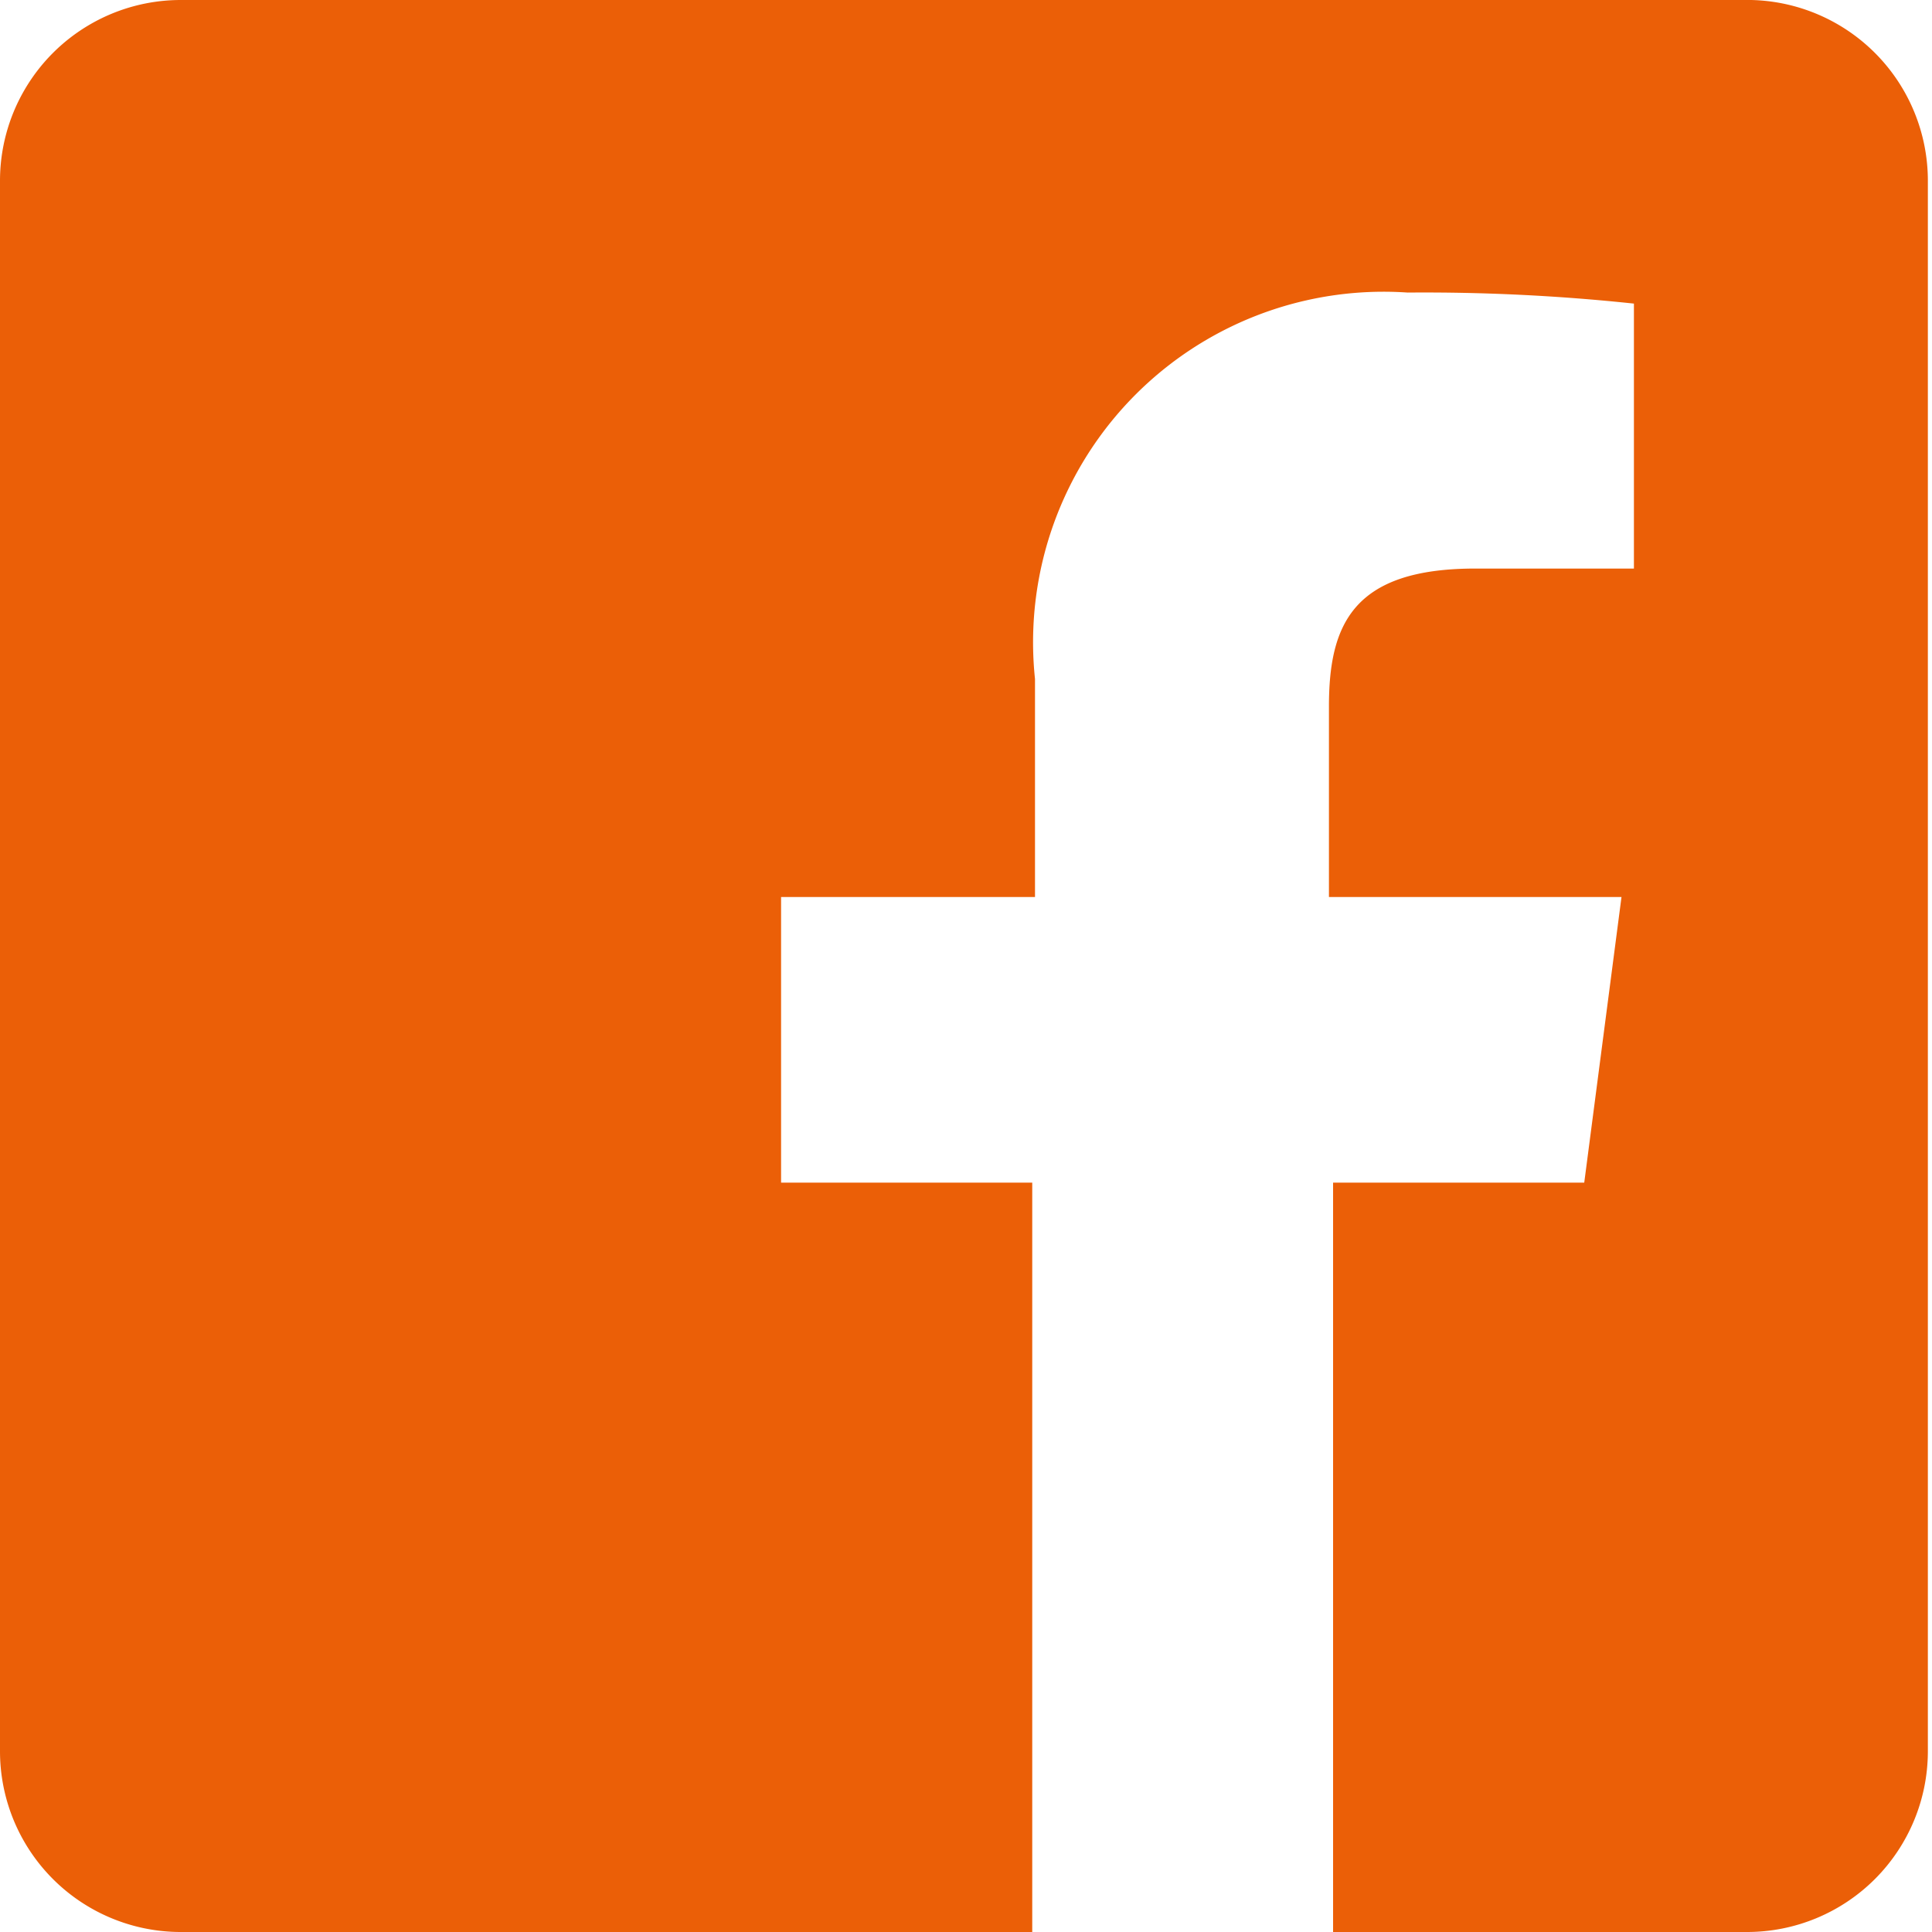 <svg xmlns="http://www.w3.org/2000/svg" viewBox="0 0 14 14"><path d="M105.69,93H94.31A1.31,1.31,0,0,0,93,94.31v11.38A1.31,1.31,0,0,0,94.31,107h6.17v-5.43H98.66V99.5h1.84V97.92a2.54,2.54,0,0,1,2.7-2.8,14.37,14.37,0,0,1,1.64.08v1.92h-1.15c-.89,0-1.06.41-1.06,1V99.5h2.12l-.27,2.07h-1.82V107h3a1.31,1.31,0,0,0,1.31-1.31V94.31A1.31,1.31,0,0,0,105.69,93Z" transform="translate(-93 -93)" style="fill: #eb5f07"/></svg>